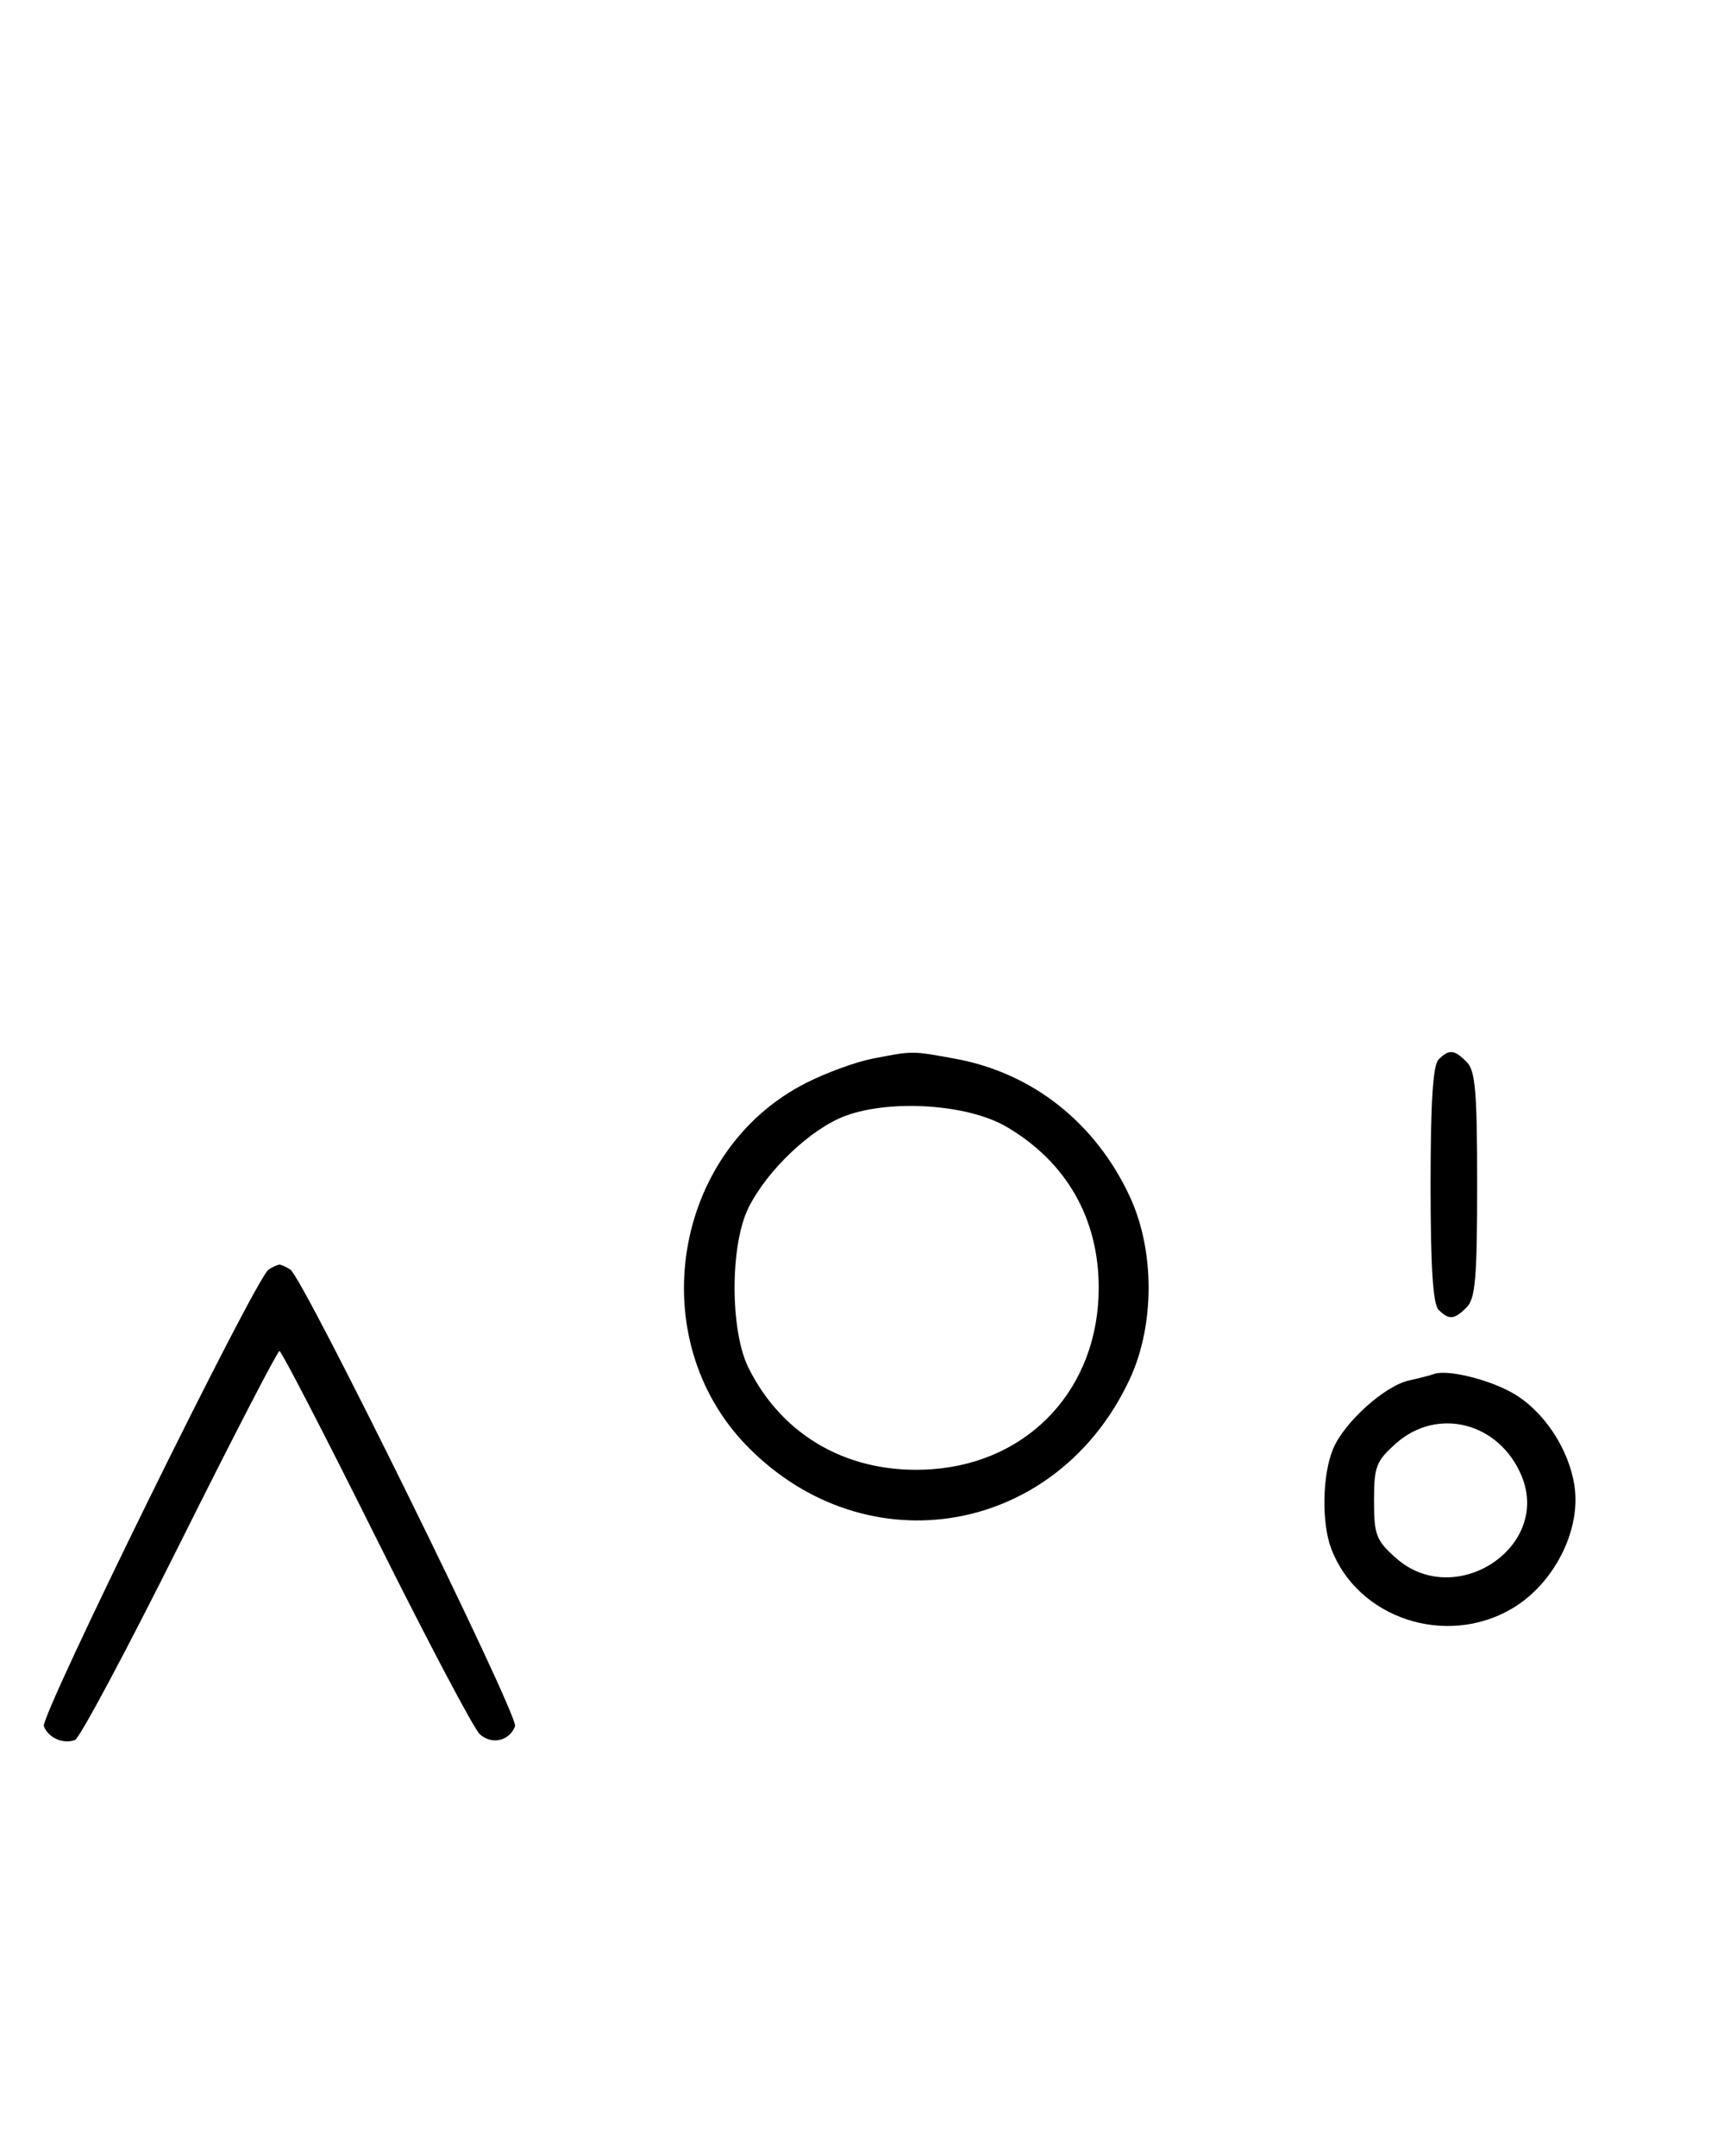 <svg xmlns="http://www.w3.org/2000/svg" width="260" height="324" viewBox="0 0 260 324" version="1.1">
	<path d="M 131.050 159.092 C 128.602 159.571, 124.162 161.197, 121.182 162.705 C 101.042 172.895, 96.466 201.176, 112.339 217.353 C 130.345 235.701, 158.928 230.640, 169.811 207.175 C 173.560 199.093, 173.560 187.907, 169.811 179.825 C 164.655 168.708, 155.167 161.211, 143.566 159.087 C 136.966 157.878, 137.241 157.878, 131.050 159.092 M 216.200 159.200 C 215.358 160.042, 215 165.644, 215 178 C 215 190.356, 215.358 195.958, 216.200 196.800 C 217.781 198.381, 218.543 198.315, 220.429 196.429 C 221.733 195.124, 222 191.991, 222 178 C 222 164.009, 221.733 160.876, 220.429 159.571 C 218.543 157.685, 217.781 157.619, 216.200 159.200 M 127.086 167.657 C 121.910 169.556, 115.281 175.838, 112.479 181.500 C 109.708 187.102, 109.707 199.895, 112.477 205.500 C 117.650 215.963, 127.897 221.634, 140.059 220.764 C 154.817 219.708, 165.125 208.496, 165.125 193.500 C 165.125 183.073, 160.257 174.579, 151.261 169.307 C 145.497 165.929, 133.948 165.141, 127.086 167.657 M 40.370 190.765 C 38.401 192.045, 6.007 257.855, 6.594 259.384 C 7.265 261.133, 9.512 262.124, 11.274 261.448 C 11.975 261.180, 19.056 247.919, 27.010 231.980 C 34.964 216.041, 41.710 203, 42 203 C 42.291 203, 48.822 215.627, 56.514 231.060 C 64.206 246.493, 71.222 259.779, 72.105 260.584 C 73.896 262.217, 76.549 261.617, 77.406 259.384 C 77.993 257.855, 45.599 192.045, 43.630 190.765 C 43.009 190.361, 42.275 190.031, 42 190.031 C 41.725 190.031, 40.991 190.361, 40.370 190.765 M 215.500 206.460 C 214.950 206.661, 213.271 207.096, 211.768 207.427 C 208.103 208.235, 202.019 213.710, 200.351 217.702 C 198.732 221.576, 198.594 228.795, 200.064 232.685 C 204.019 243.153, 217.257 247.556, 227.221 241.716 C 233.449 238.066, 237.562 230.114, 236.652 223.480 C 235.871 217.777, 231.994 211.924, 227.232 209.260 C 223.555 207.201, 217.454 205.745, 215.500 206.460 M 209.766 216.918 C 206.806 219.563, 206.500 220.367, 206.500 225.500 C 206.500 230.633, 206.806 231.437, 209.766 234.082 C 218.629 242.001, 233.169 232.519, 228.670 221.754 C 225.313 213.718, 216.010 211.338, 209.766 216.918 " stroke="none" fill="black" fill-rule="evenodd"/>
</svg>
